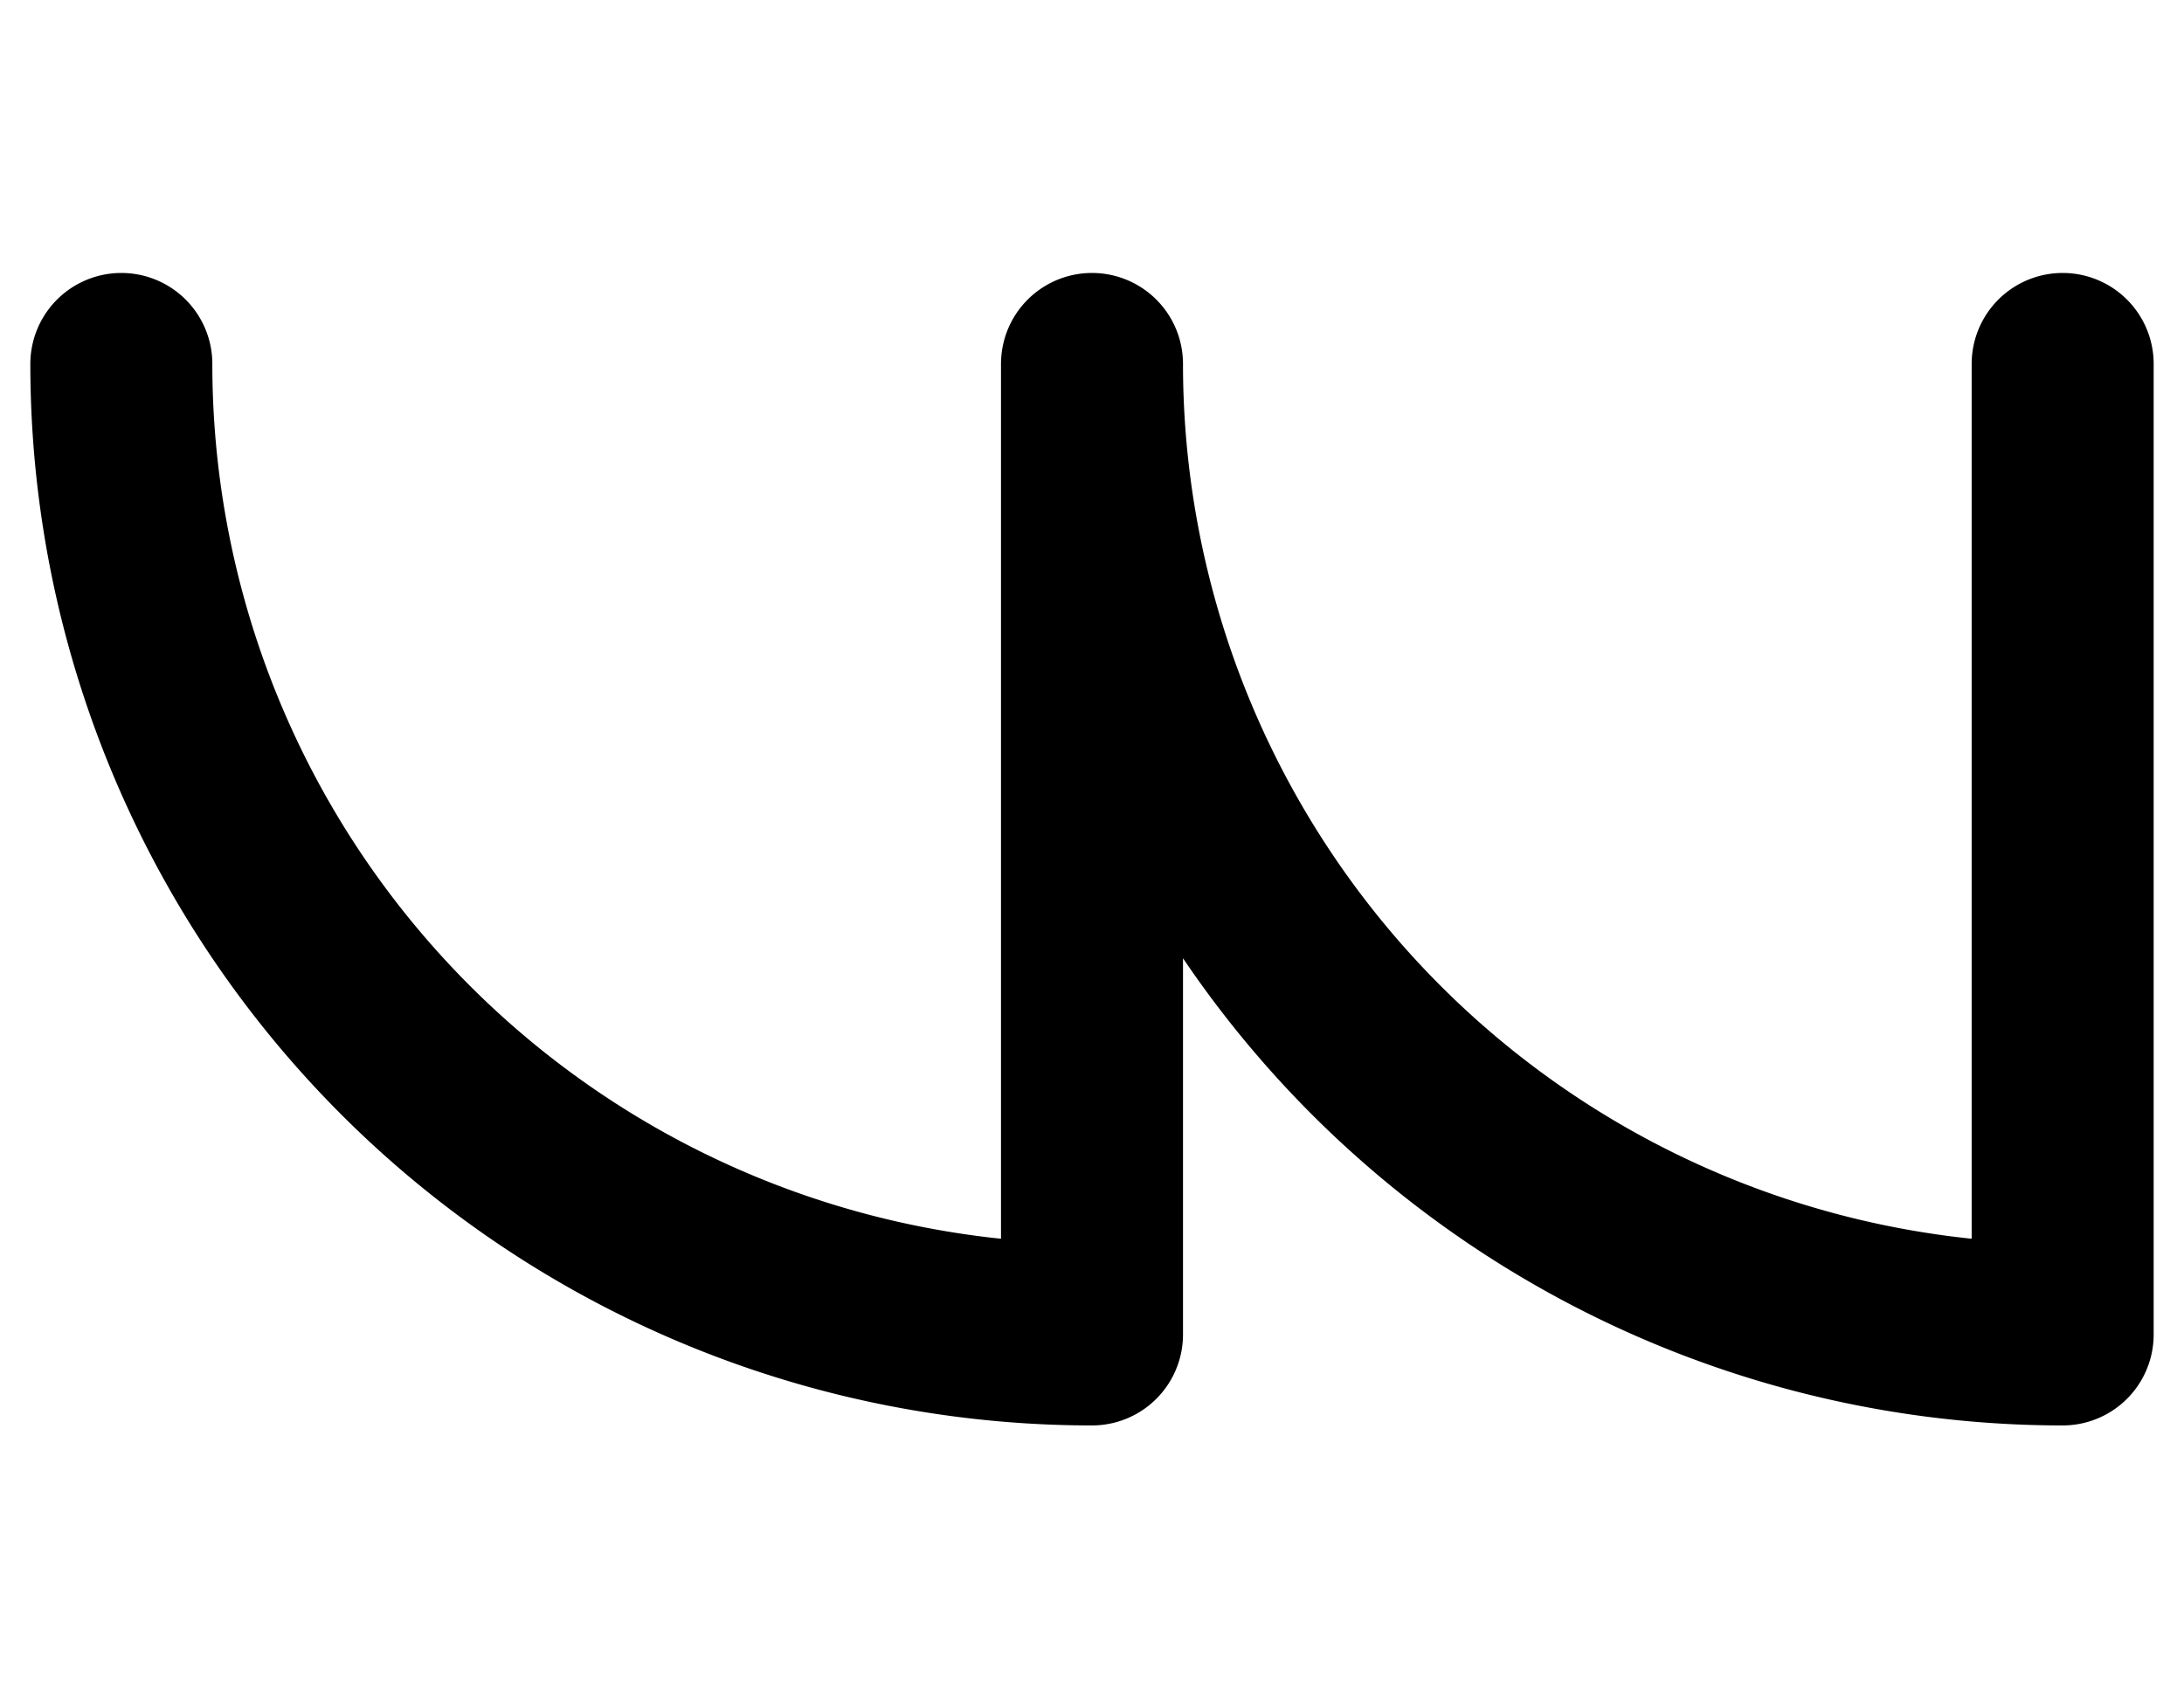 <svg xmlns="http://www.w3.org/2000/svg" viewBox="0 0 18 14">
	<path d="M 1 3 A 8 8 0 0 0 9 11 M 9 11 V 3 M 9 3 A 8 8 0 0 0 17 11 M 17 11 V 3" stroke="#000000" stroke-width="1.5" stroke-linecap="round" fill="none"/>
</svg>
